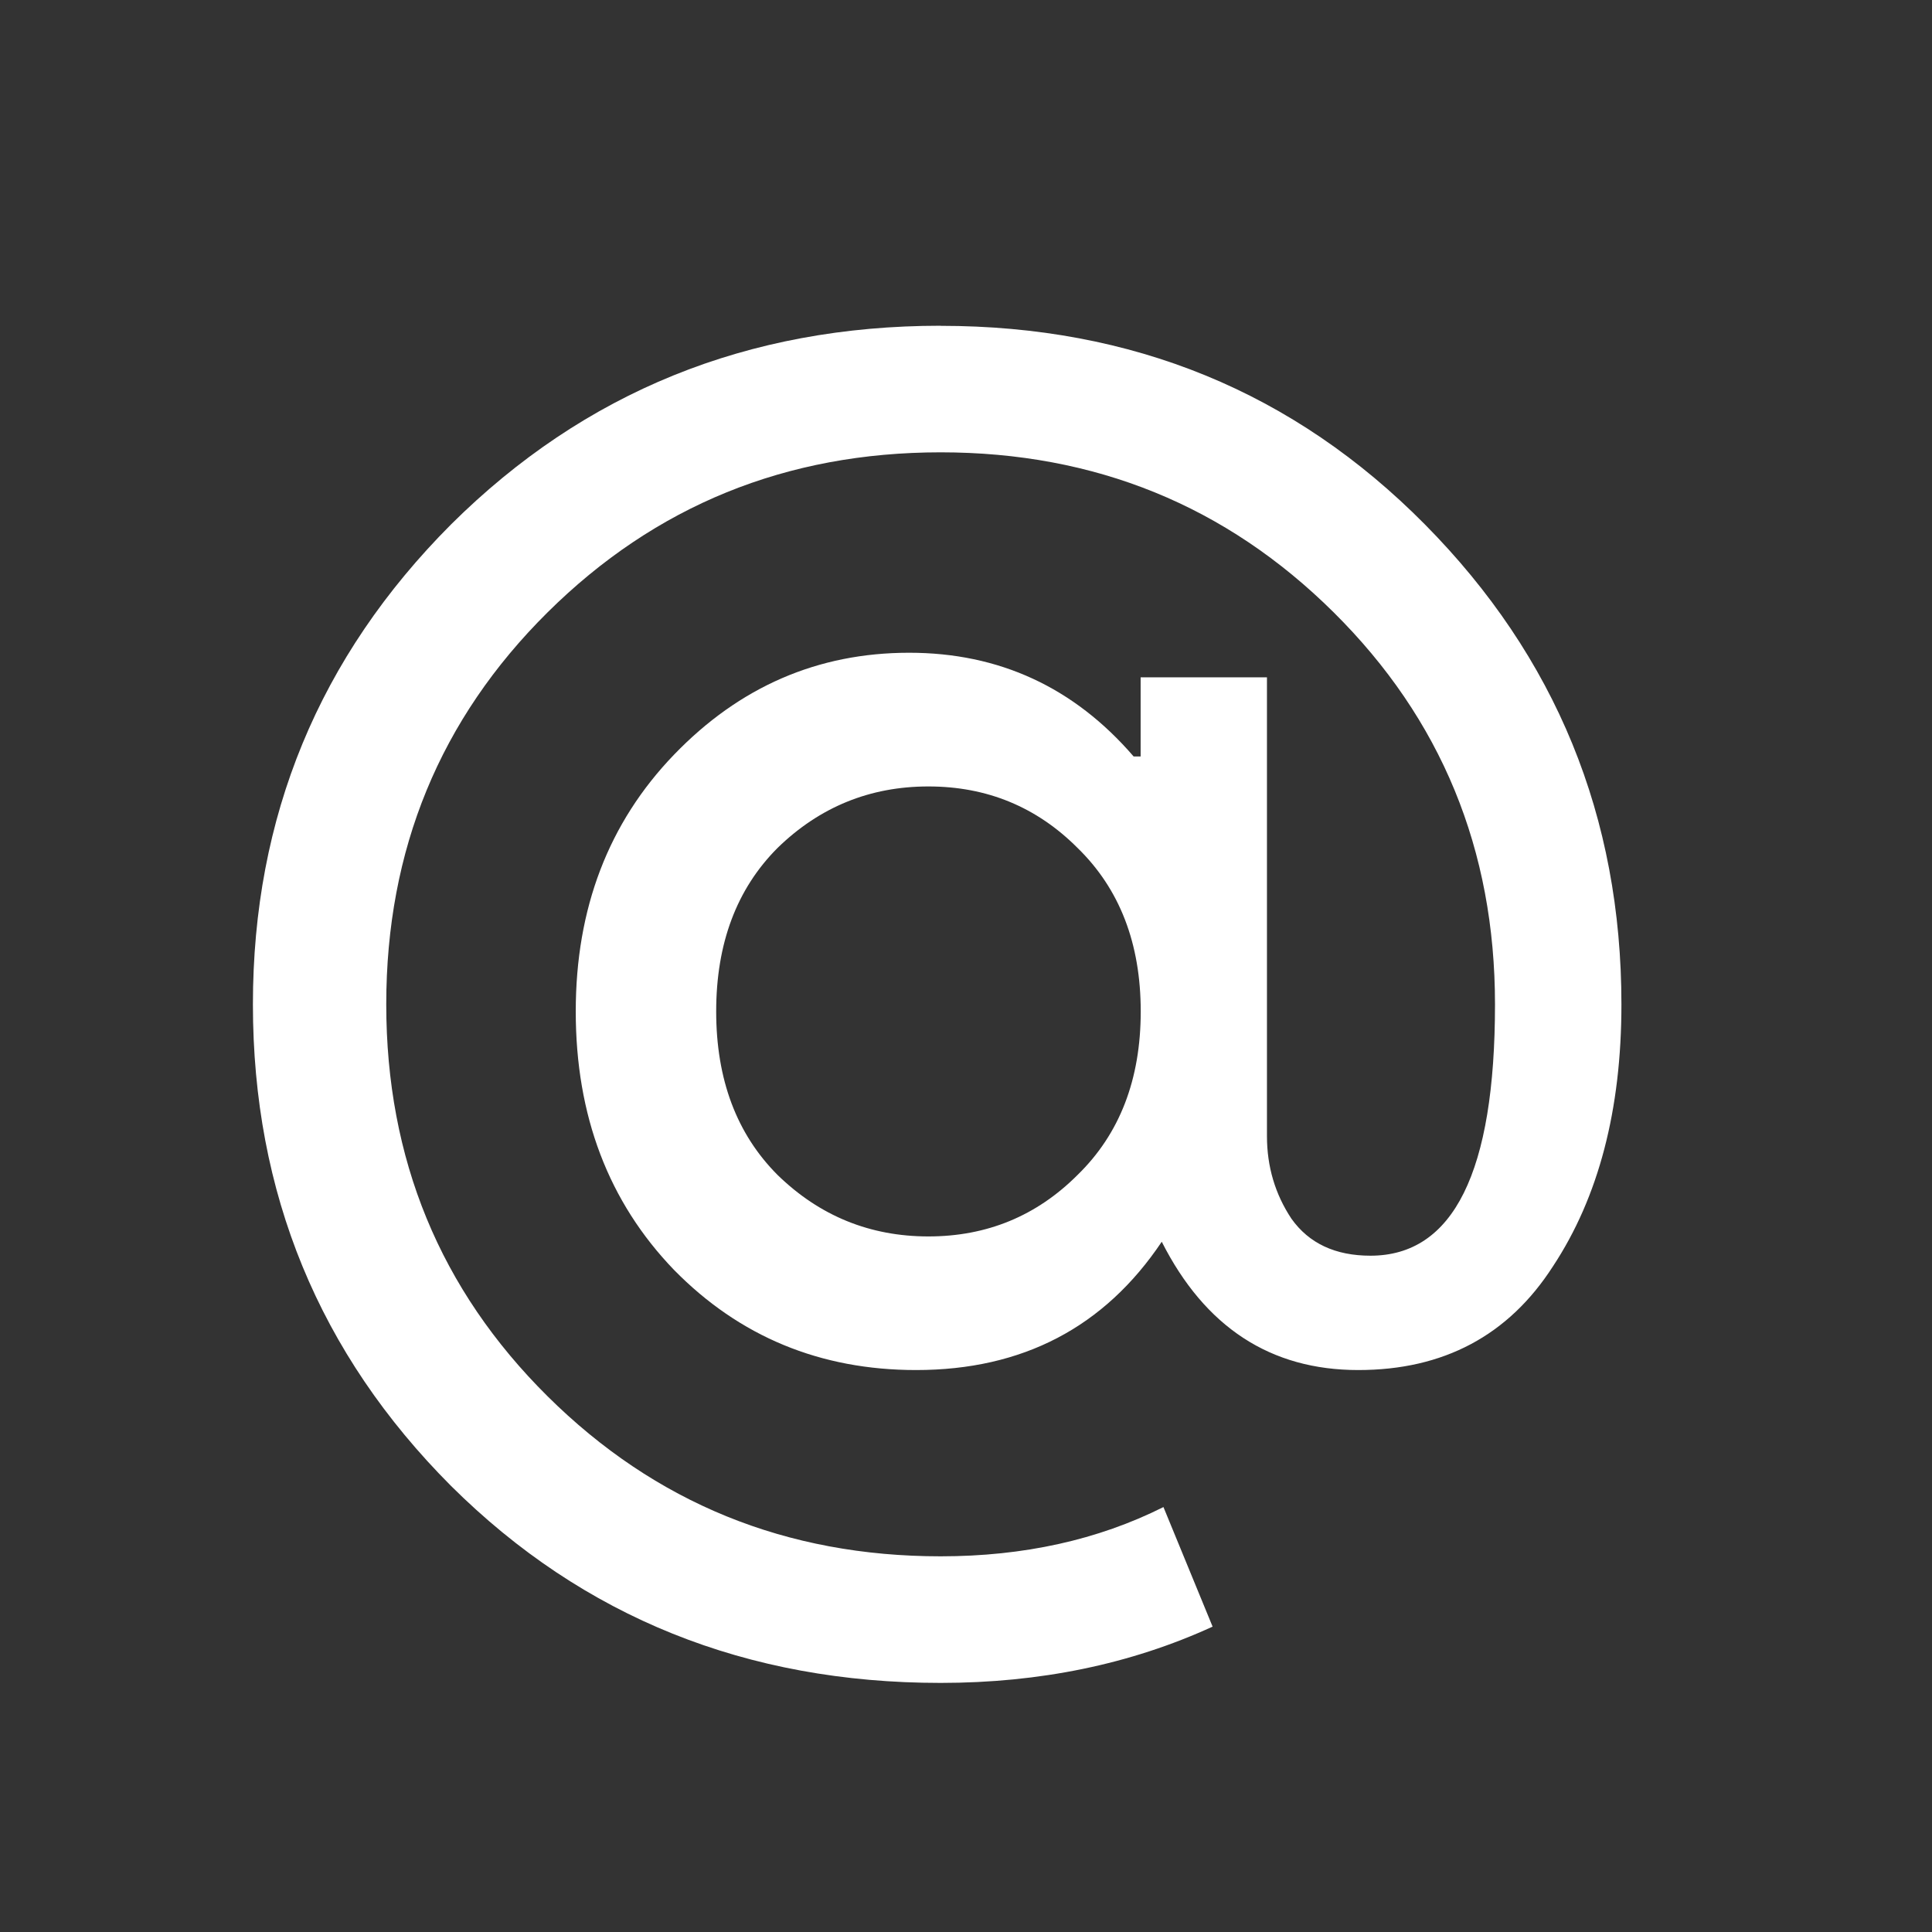 <?xml version="1.0" encoding="UTF-8" standalone="no"?>
<!-- Created with Inkscape (http://www.inkscape.org/) -->

<svg
   xmlns:dc="http://purl.org/dc/elements/1.1/"
   xmlns:cc="http://creativecommons.org/ns#"
   xmlns:rdf="http://www.w3.org/1999/02/22-rdf-syntax-ns#"
   xmlns:svg="http://www.w3.org/2000/svg"
   xmlns="http://www.w3.org/2000/svg"
   xmlns:sodipodi="http://sodipodi.sourceforge.net/DTD/sodipodi-0.dtd"
   xmlns:inkscape="http://www.inkscape.org/namespaces/inkscape"
   width="16"
   height="16"
   id="svg2"
   version="1.1"
   inkscape:version="0.91 r13725"
   viewBox="0 0 16 16"
   sodipodi:docname="graphite-mail.svg">
  <rect x="0" y="0" width="16" height="16" fill="#333333" stroke="none"/>
  <defs
     id="defs4" />
  <sodipodi:namedview
     id="base"
     pagecolor="#b2b2b2"
     bordercolor="#666666"
     borderopacity="1.0"
     inkscape:pageopacity="0"
     inkscape:pageshadow="2"
     inkscape:zoom="31.678384"
     inkscape:cx="0.2518357"
     inkscape:cy="7.2877603"
     inkscape:document-units="px"
     inkscape:current-layer="layer1-46"
     showgrid="true"
     inkscape:showpageshadow="false"
     borderlayer="true"
     units="px"
     inkscape:window-width="1366"
     inkscape:window-height="633"
     inkscape:window-x="0"
     inkscape:window-y="33"
     inkscape:window-maximized="1"
     inkscape:snap-global="true"
     inkscape:snap-bbox="true">
    <inkscape:grid
       type="xygrid"
       id="grid4062" />
    <sodipodi:guide
       position="2,2"
       orientation="0,12"
       id="guide4068" />
    <sodipodi:guide
       position="12,8"
       orientation="-12,0"
       id="guide4070" />
    <sodipodi:guide
       position="14,14"
       orientation="0,-12"
       id="guide4072" />
  </sodipodi:namedview>
  <g
     inkscape:label="Capa 1"
     inkscape:groupmode="layer"
     id="layer1"
     transform="translate(0,-1036.362)">
    <g
       transform="matrix(0.905,0,0,0.905,-365.917,562.06)"
       id="layer1-0"
       inkscape:label="Capa 1"
       style="fill:none;fill-opacity:1;stroke:#4f96d1;stroke-opacity:1" />
    <g
       transform="translate(-401.012,510.634)"
       id="layer1-00"
       inkscape:label="Capa 1">
      <g
         transform="translate(5.056,-5.251)"
         id="layer1-4"
         inkscape:label="Capa 1">
        <g
           transform="translate(-11.317,5.882)"
           id="layer1-9"
           inkscape:label="Capa 1"
           style="stroke:#000000;stroke-opacity:0.8">
          <g
             transform="translate(1.873,-0.284)"
             id="layer1-79"
             inkscape:label="Capa 1">
            <g
               transform="translate(-2.052,-0.979)"
               id="layer1-2"
               inkscape:label="Capa 1">
              <g
                 transform="translate(0.221,0.442)"
                 id="layer1-26"
                 inkscape:label="Capa 1">
                <g
                   transform="translate(2.21,-0.568)"
                   id="layer1-46"
                   inkscape:label="Capa 1">
                  <g
                     transform="translate(-0.41,-0.6)"
                     id="layer1-21"
                     inkscape:label="Capa 1"
                     style="fill:#ffffff;fill-opacity:1">
                    <g
                       transform="matrix(0.786,0,0,0.784,92.594,111.881)"
                       id="g4187"
                       style="fill:#ffffff;fill-opacity:1">
                      <g
                         transform="matrix(1.272,0,0,1.276,-114.618,-139.977)"
                         id="layer1-43"
                         inkscape:label="Capa 1"
                         style="fill:#ffffff;fill-opacity:1;stroke:none">
                        <g
                           transform="matrix(0.786,0,0,0.784,93.326,112.355)"
                           id="g4187-9"
                           style="fill:#ffffff;fill-opacity:1;stroke:none">
                          <g
                             transform="scale(0.998,1.002)"
                             style="font-style:normal;font-weight:normal;font-size:18.526px;line-height:125%;font-family:sans-serif;letter-spacing:0px;word-spacing:0px;fill:#ffffff;fill-opacity:1;stroke:none;stroke-width:0.093px;stroke-linecap:butt;stroke-linejoin:miter;stroke-opacity:1"
                             id="text8822">
                            <path
                               d="m 404.724,528.392 q 3.038,0 5.113,2.093 2.075,2.093 2.075,5.058 0,1.667 -0.723,2.76 -0.704,1.093 -2.056,1.093 -1.389,0 -2.075,-1.352 -0.908,1.352 -2.594,1.352 -1.519,0 -2.557,-1.056 -1.037,-1.075 -1.037,-2.723 0,-1.63 1.037,-2.705 1.037,-1.075 2.483,-1.075 1.427,0 2.371,1.093 l 0.074,0 0,-0.834 1.334,0 0,4.835 q 0,0.482 0.259,0.871 0.278,0.389 0.834,0.389 1.315,0 1.315,-2.649 0,-2.445 -1.704,-4.131 -1.704,-1.686 -4.15,-1.686 -2.445,0 -4.15,1.686 -1.704,1.686 -1.704,4.131 0,2.445 1.704,4.131 1.704,1.686 4.15,1.686 1.315,0 2.353,-0.519 l 0.519,1.26 q -1.297,0.593 -2.872,0.593 -3.075,0 -5.169,-2.075 -2.093,-2.093 -2.093,-5.076 0,-2.964 2.093,-5.058 2.112,-2.093 5.169,-2.093 z m -1.723,8.948 q 0.667,0.648 1.593,0.648 0.926,0 1.575,-0.648 0.667,-0.648 0.667,-1.723 0,-1.075 -0.667,-1.723 -0.648,-0.648 -1.575,-0.648 -0.926,0 -1.593,0.648 -0.648,0.648 -0.648,1.723 0,1.075 0.648,1.723 z"
                               style="font-style:normal;font-variant:normal;font-weight:normal;font-stretch:normal;font-family:'Product Sans';-inkscape-font-specification:'Product Sans';fill:#ffffff;fill-opacity:1;stroke:none;stroke-width:0.093px;stroke-opacity:1"
                               id="path4252"
                               inkscape:connector-curvature="0" />
                          </g>
                        </g>
                      </g>
                    </g>
                  </g>
                </g>
              </g>
            </g>
          </g>
        </g>
      </g>
    </g>
  </g>
</svg>
